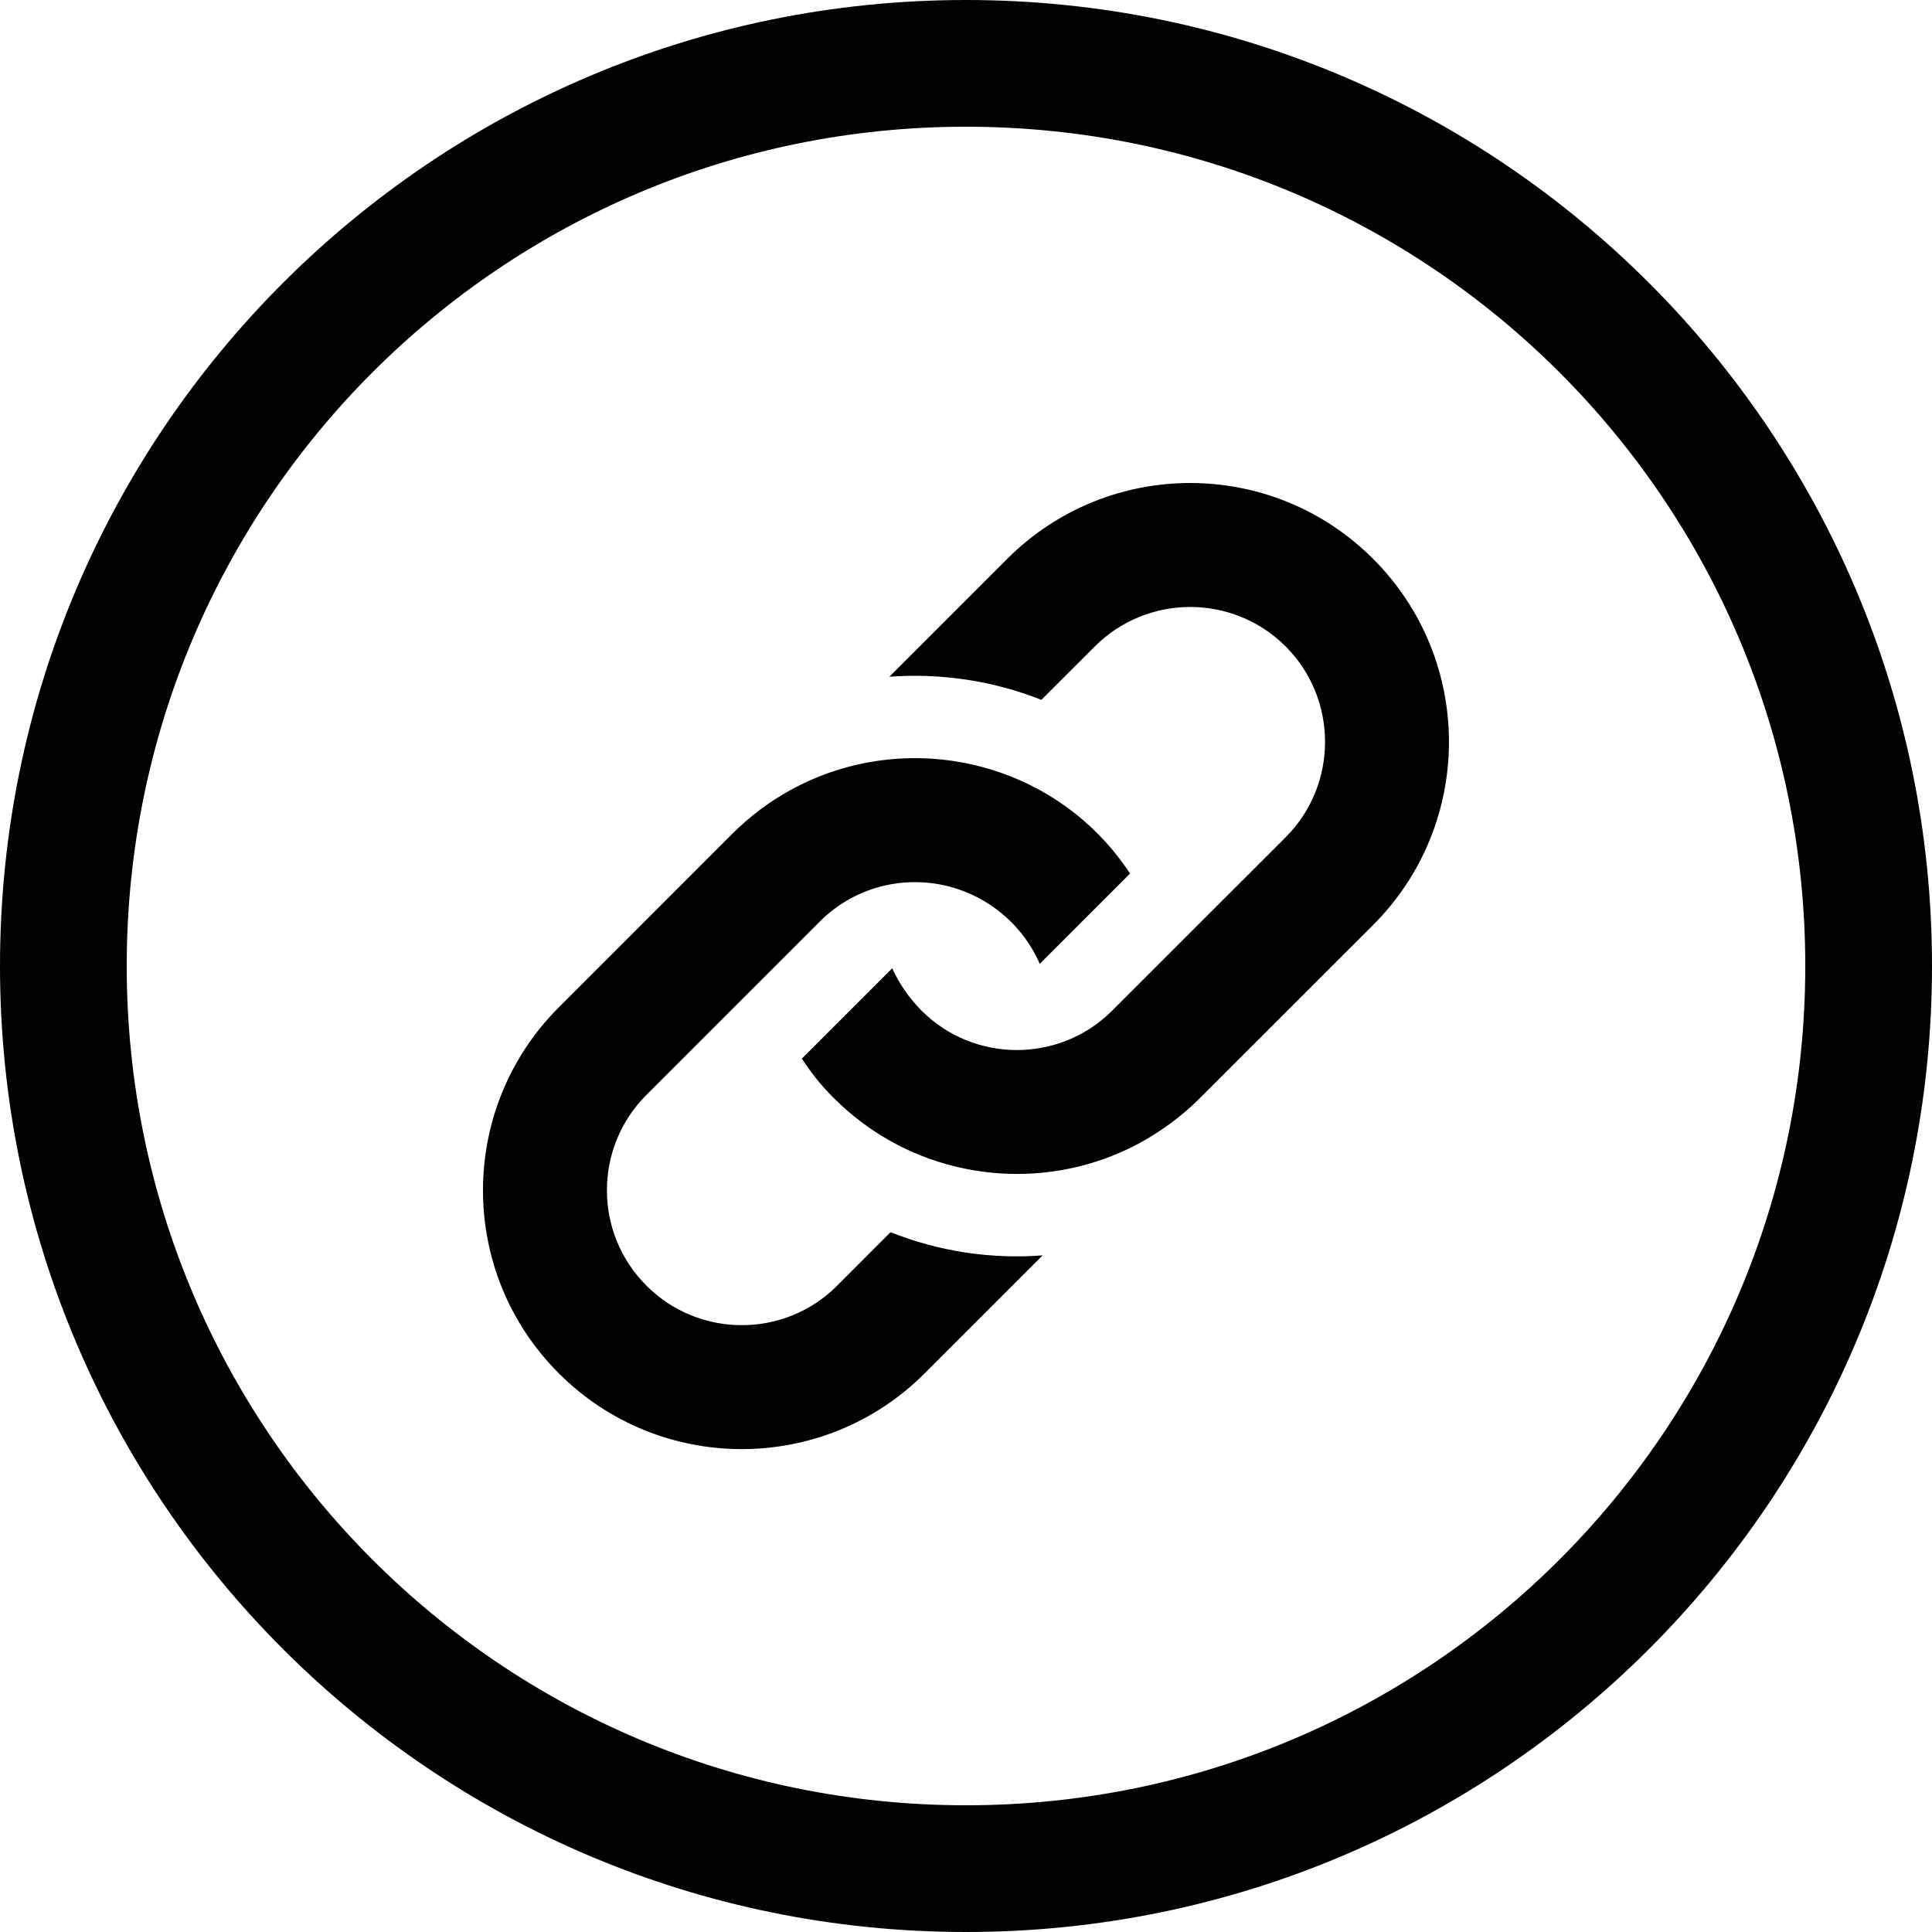 <?xml version="1.0" encoding="utf-8"?>
<!-- Generator: Adobe Illustrator 16.0.0, SVG Export Plug-In . SVG Version: 6.00 Build 0)  -->
<!DOCTYPE svg PUBLIC "-//W3C//DTD SVG 1.1//EN" "http://www.w3.org/Graphics/SVG/1.1/DTD/svg11.dtd">
<svg version="1.1" id="Layer_1" xmlns="http://www.w3.org/2000/svg" xmlns:xlink="http://www.w3.org/1999/xlink" x="0px" y="0px"
	 width="22px" height="22px" viewBox="0 0 22 22" enable-background="new 0 0 22 22" xml:space="preserve">
<path id="smiley-excited-icon" fill="#010101" d="M11,0C4.925,0,0,4.925,0,11c0,6.074,4.925,11,11,11c6.074,0,11-4.926,11-11
	C22,4.925,17.074,0,11,0z M11,20.557c-5.282,0-9.557-4.274-9.557-9.557c0-5.281,4.274-9.557,9.557-9.557
	c5.279,0,9.557,4.274,9.557,9.557C20.557,16.279,16.282,20.557,11,20.557z"/>
<path id="link-icon" fill="#010101" d="M8.336,9.497c0.202-0.201,0.424-0.368,0.663-0.499c1.322-0.729,3.02-0.341,3.869,0.949
	l-1.028,1.028c-0.295-0.673-1.028-1.055-1.758-0.893c-0.274,0.062-0.535,0.199-0.748,0.413l-1.973,1.973
	c-0.6,0.599-0.6,1.572,0,2.172c0.599,0.6,1.573,0.6,2.172,0l0.608-0.609c0.553,0.221,1.147,0.309,1.732,0.264l-1.343,1.343
	c-1.15,1.151-3.017,1.151-4.167,0c-1.151-1.15-1.151-3.016,0-4.167L8.336,9.497z M11.469,6.364l-1.342,1.342
	c0.584-0.043,1.178,0.044,1.731,0.263l0.609-0.608c0.599-0.599,1.573-0.599,2.173,0c0.598,0.599,0.598,1.574,0,2.173l-1.975,1.974
	c-0.601,0.601-1.577,0.596-2.171,0c-0.14-0.14-0.259-0.313-0.334-0.482l-1.029,1.029c0.108,0.163,0.22,0.307,0.365,0.45
	c0.372,0.372,0.846,0.65,1.391,0.78c0.707,0.171,1.464,0.077,2.114-0.282c0.236-0.132,0.462-0.298,0.662-0.498l1.974-1.973
	c1.15-1.151,1.15-3.017,0-4.167C14.486,5.212,12.621,5.212,11.469,6.364z"/>
</svg>
